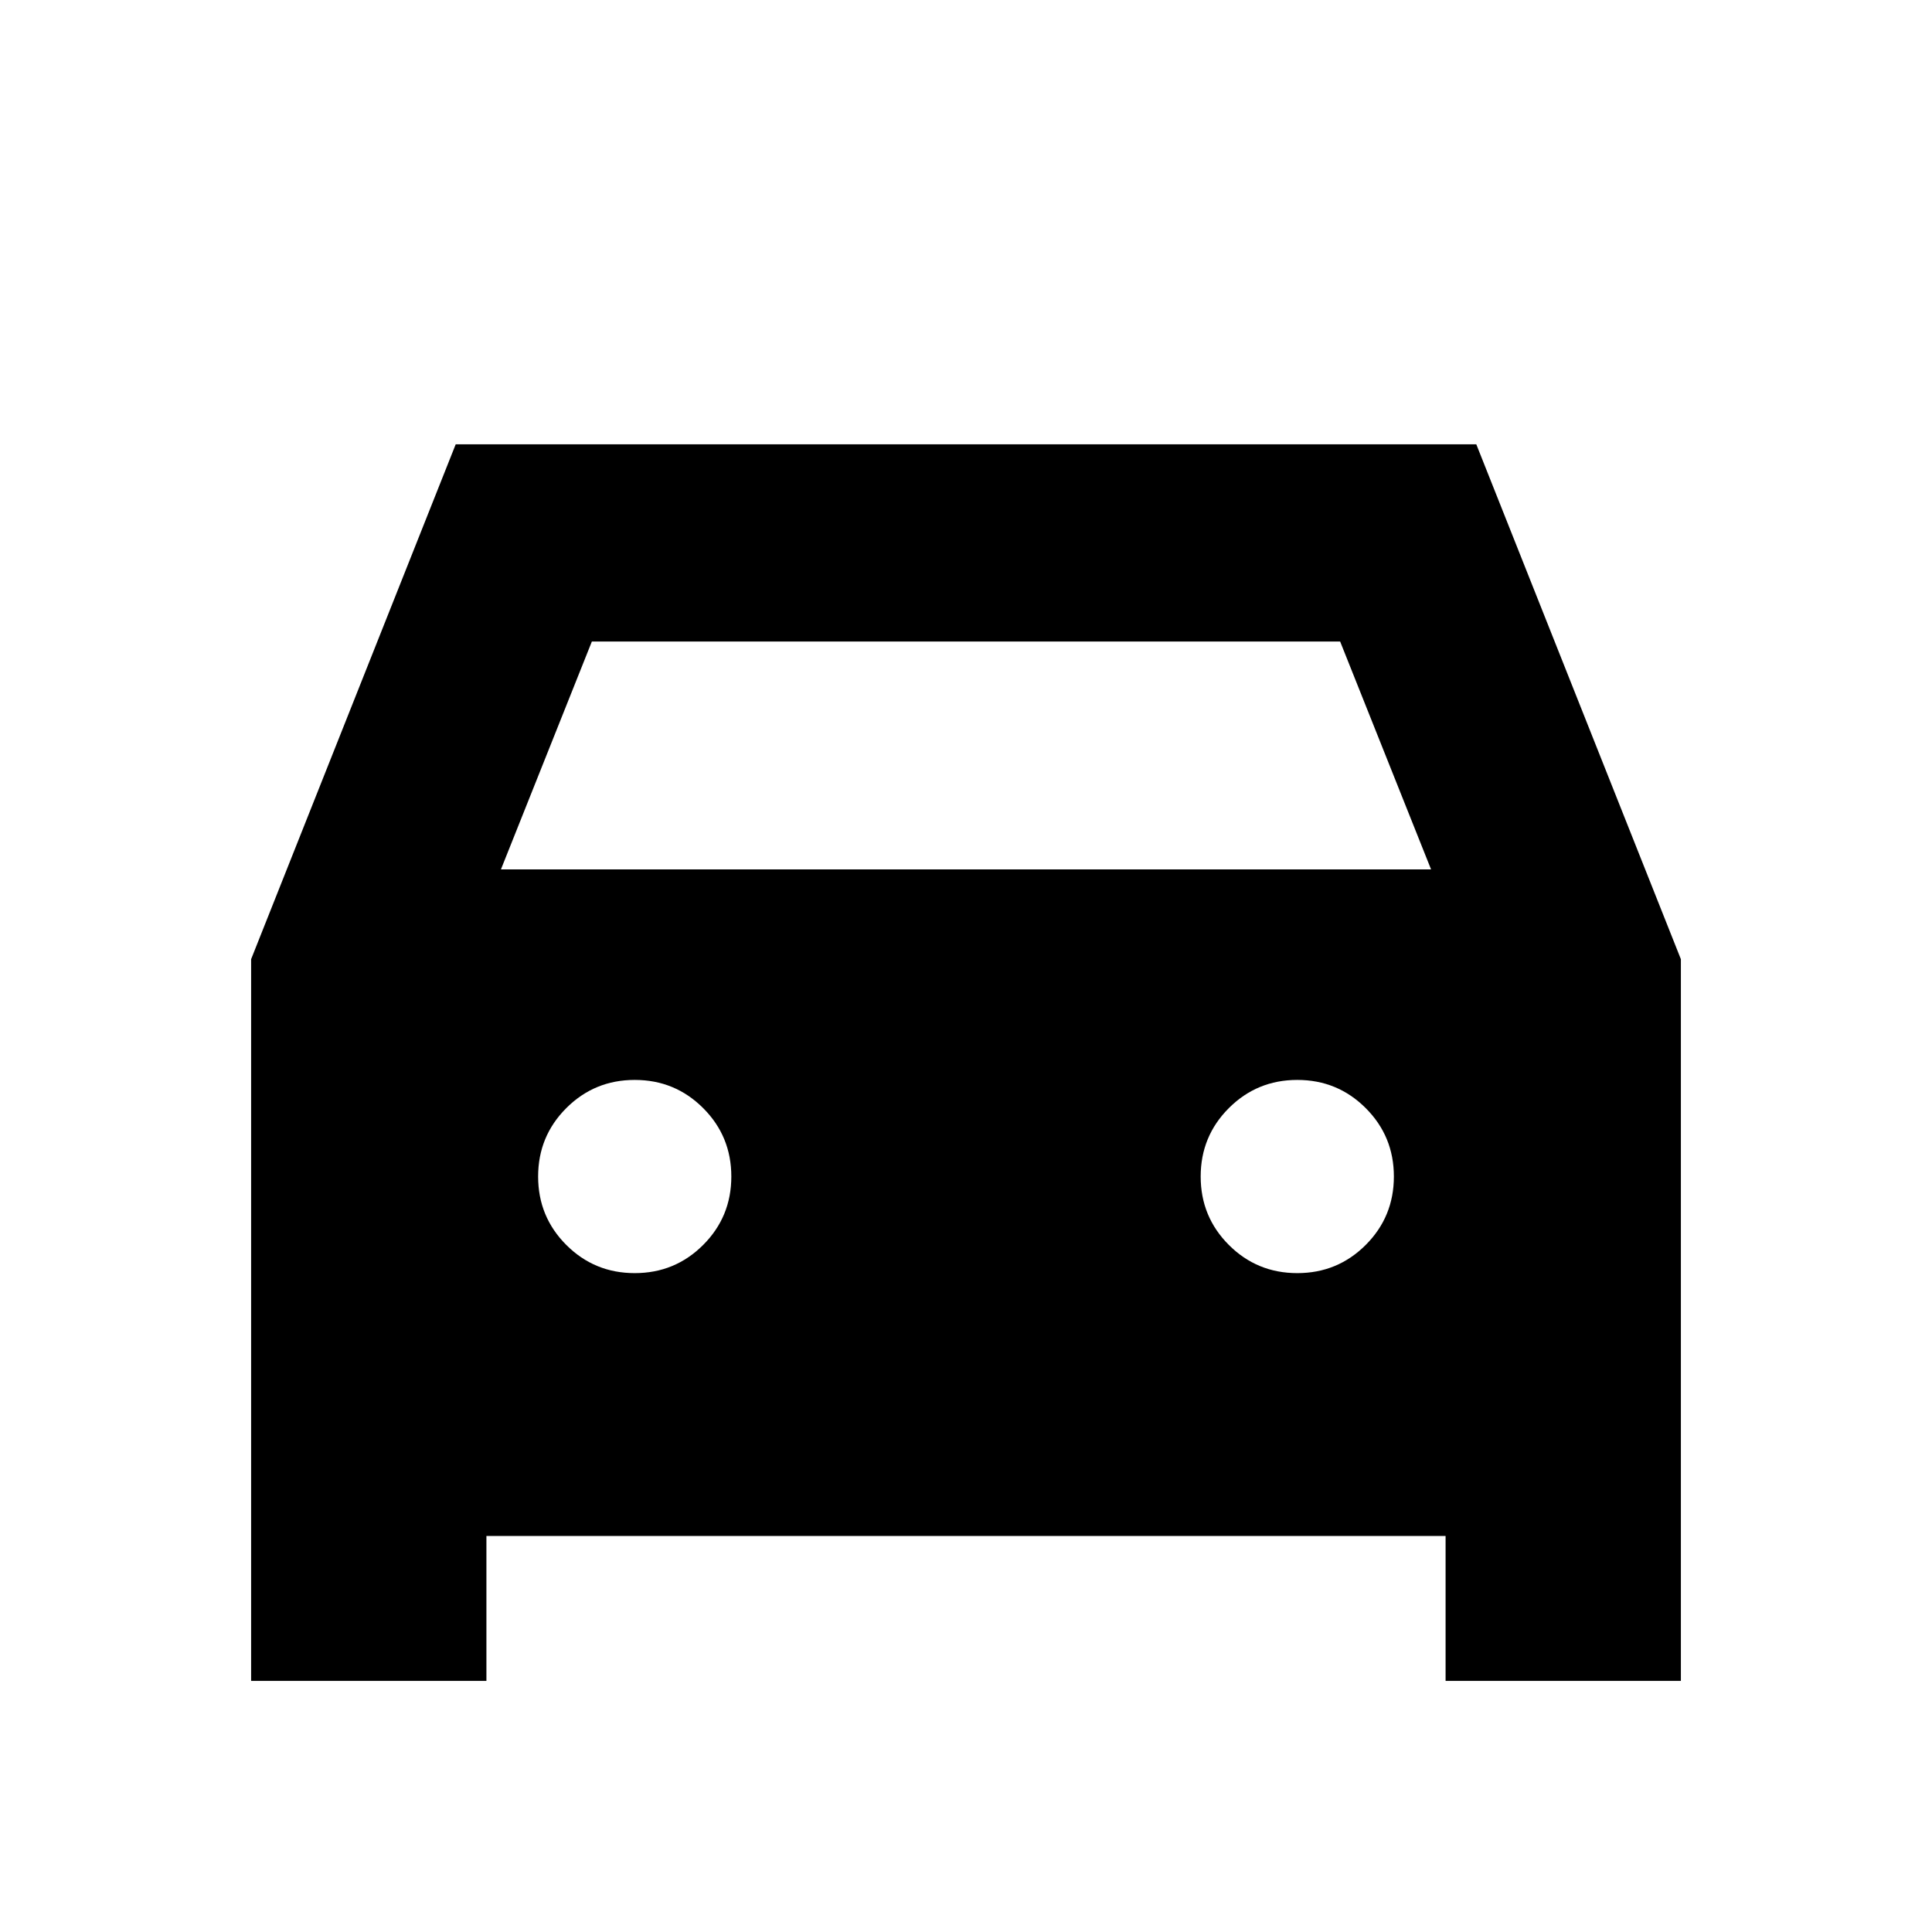 <svg xmlns="http://www.w3.org/2000/svg" height="20" viewBox="0 -960 960 960" width="20"><path d="M241.696-196.782v72H124.782v-358.609l101.652-255.827h507.132l101.652 255.827v358.609H718.304v-72H241.696ZM248.913-528h462.174l-45.174-113.217H294.087L248.913-528Zm66.478 200.609q20 0 34-14t14-34q0-20-14-34t-34-14q-20 0-34 14t-14 34q0 20 14 34t34 14Zm329.218 0q20 0 34-14t14-34q0-20-14-34t-34-14q-20 0-34 14t-14 34q0 20 14 34t34 14Z"/></svg>